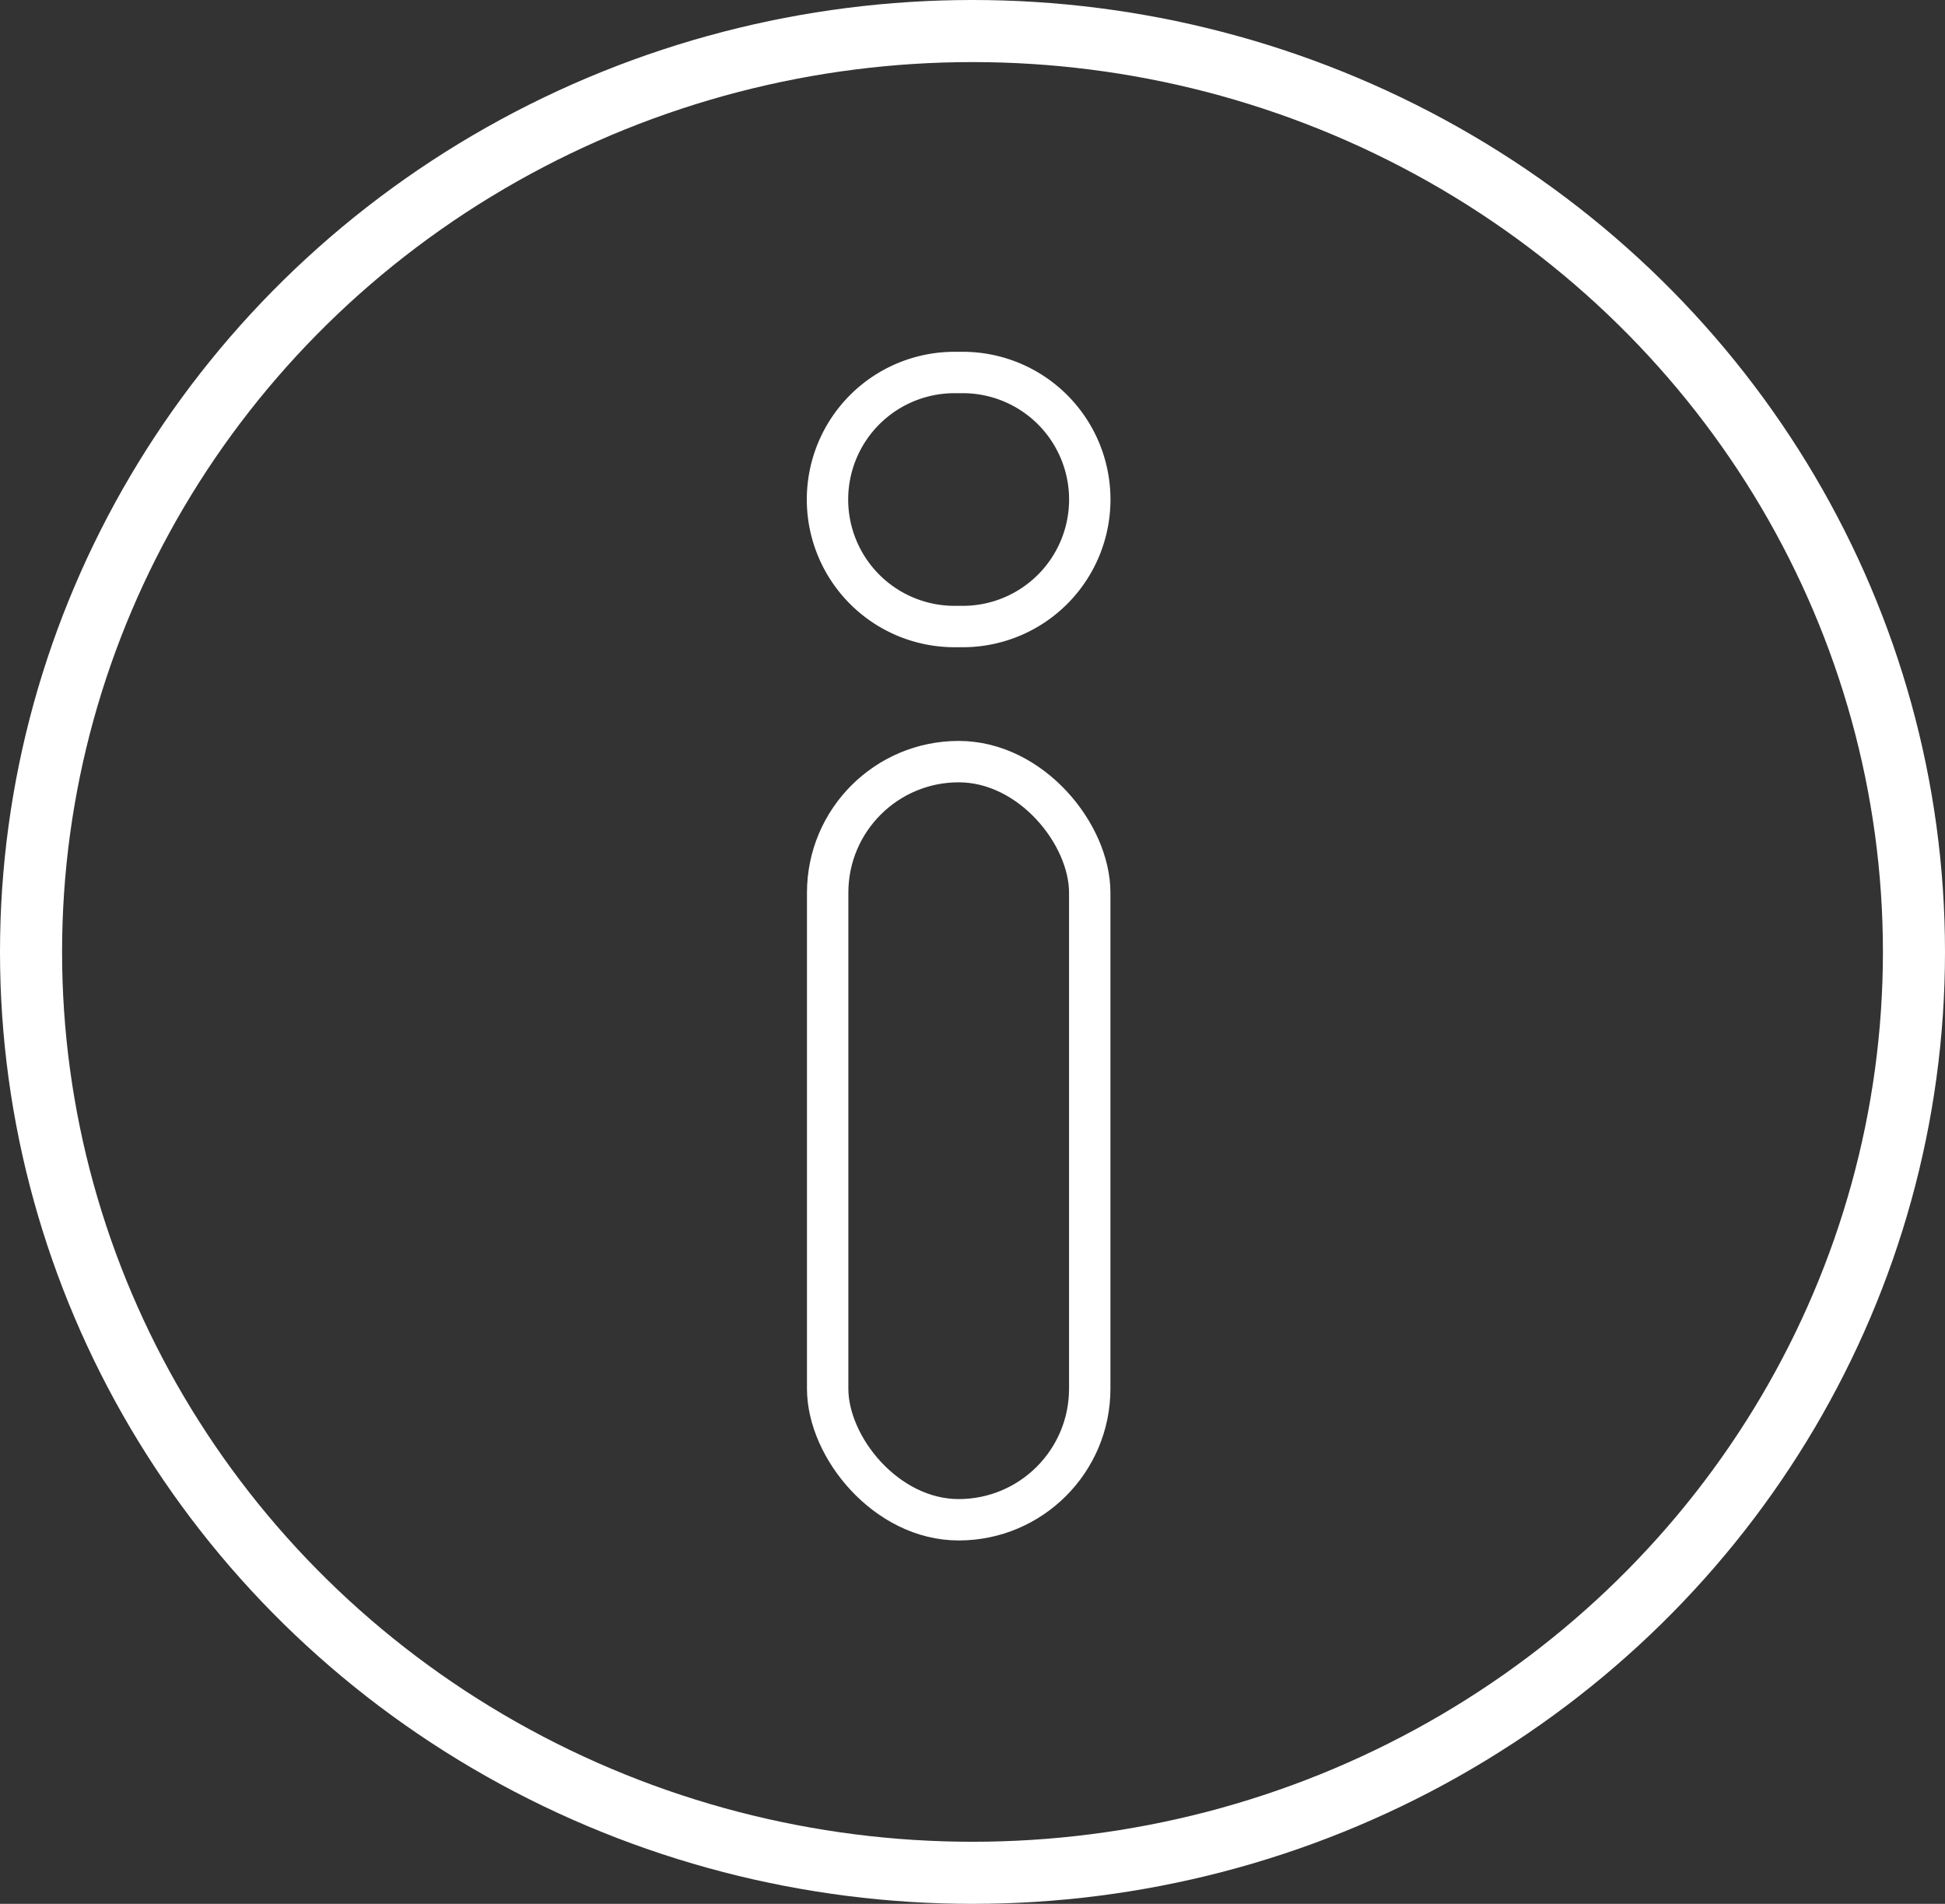 <svg xmlns="http://www.w3.org/2000/svg" width="47" height="46" viewBox="0 0 47 46"><rect x="0" y="0" width="47" height="46" fill="#333333" stroke="none"/><defs><style>.a,.b,.d{fill:none;}.a,.b{stroke:#fff;}.a{stroke-width:1.5px;}.c{stroke:none;}</style></defs><g class="a"><ellipse class="c" cx="23.5" cy="23" rx="23.5" ry="23"/><ellipse class="d" cx="23.5" cy="23" rx="22.75" ry="22.25"/></g><g transform="translate(-187.456 -139.217)"><path class="b" d="M210.721,148.217h-.2a3.069,3.069,0,0,0-3.069,3.069h0a3.069,3.069,0,0,0,3.069,3.069h.2a3.069,3.069,0,0,0,3.069-3.069h0A3.069,3.069,0,0,0,210.721,148.217Z"/><rect class="b" width="6.333" height="18.318" rx="3.167" transform="translate(207.456 157.619)"/></g></svg>